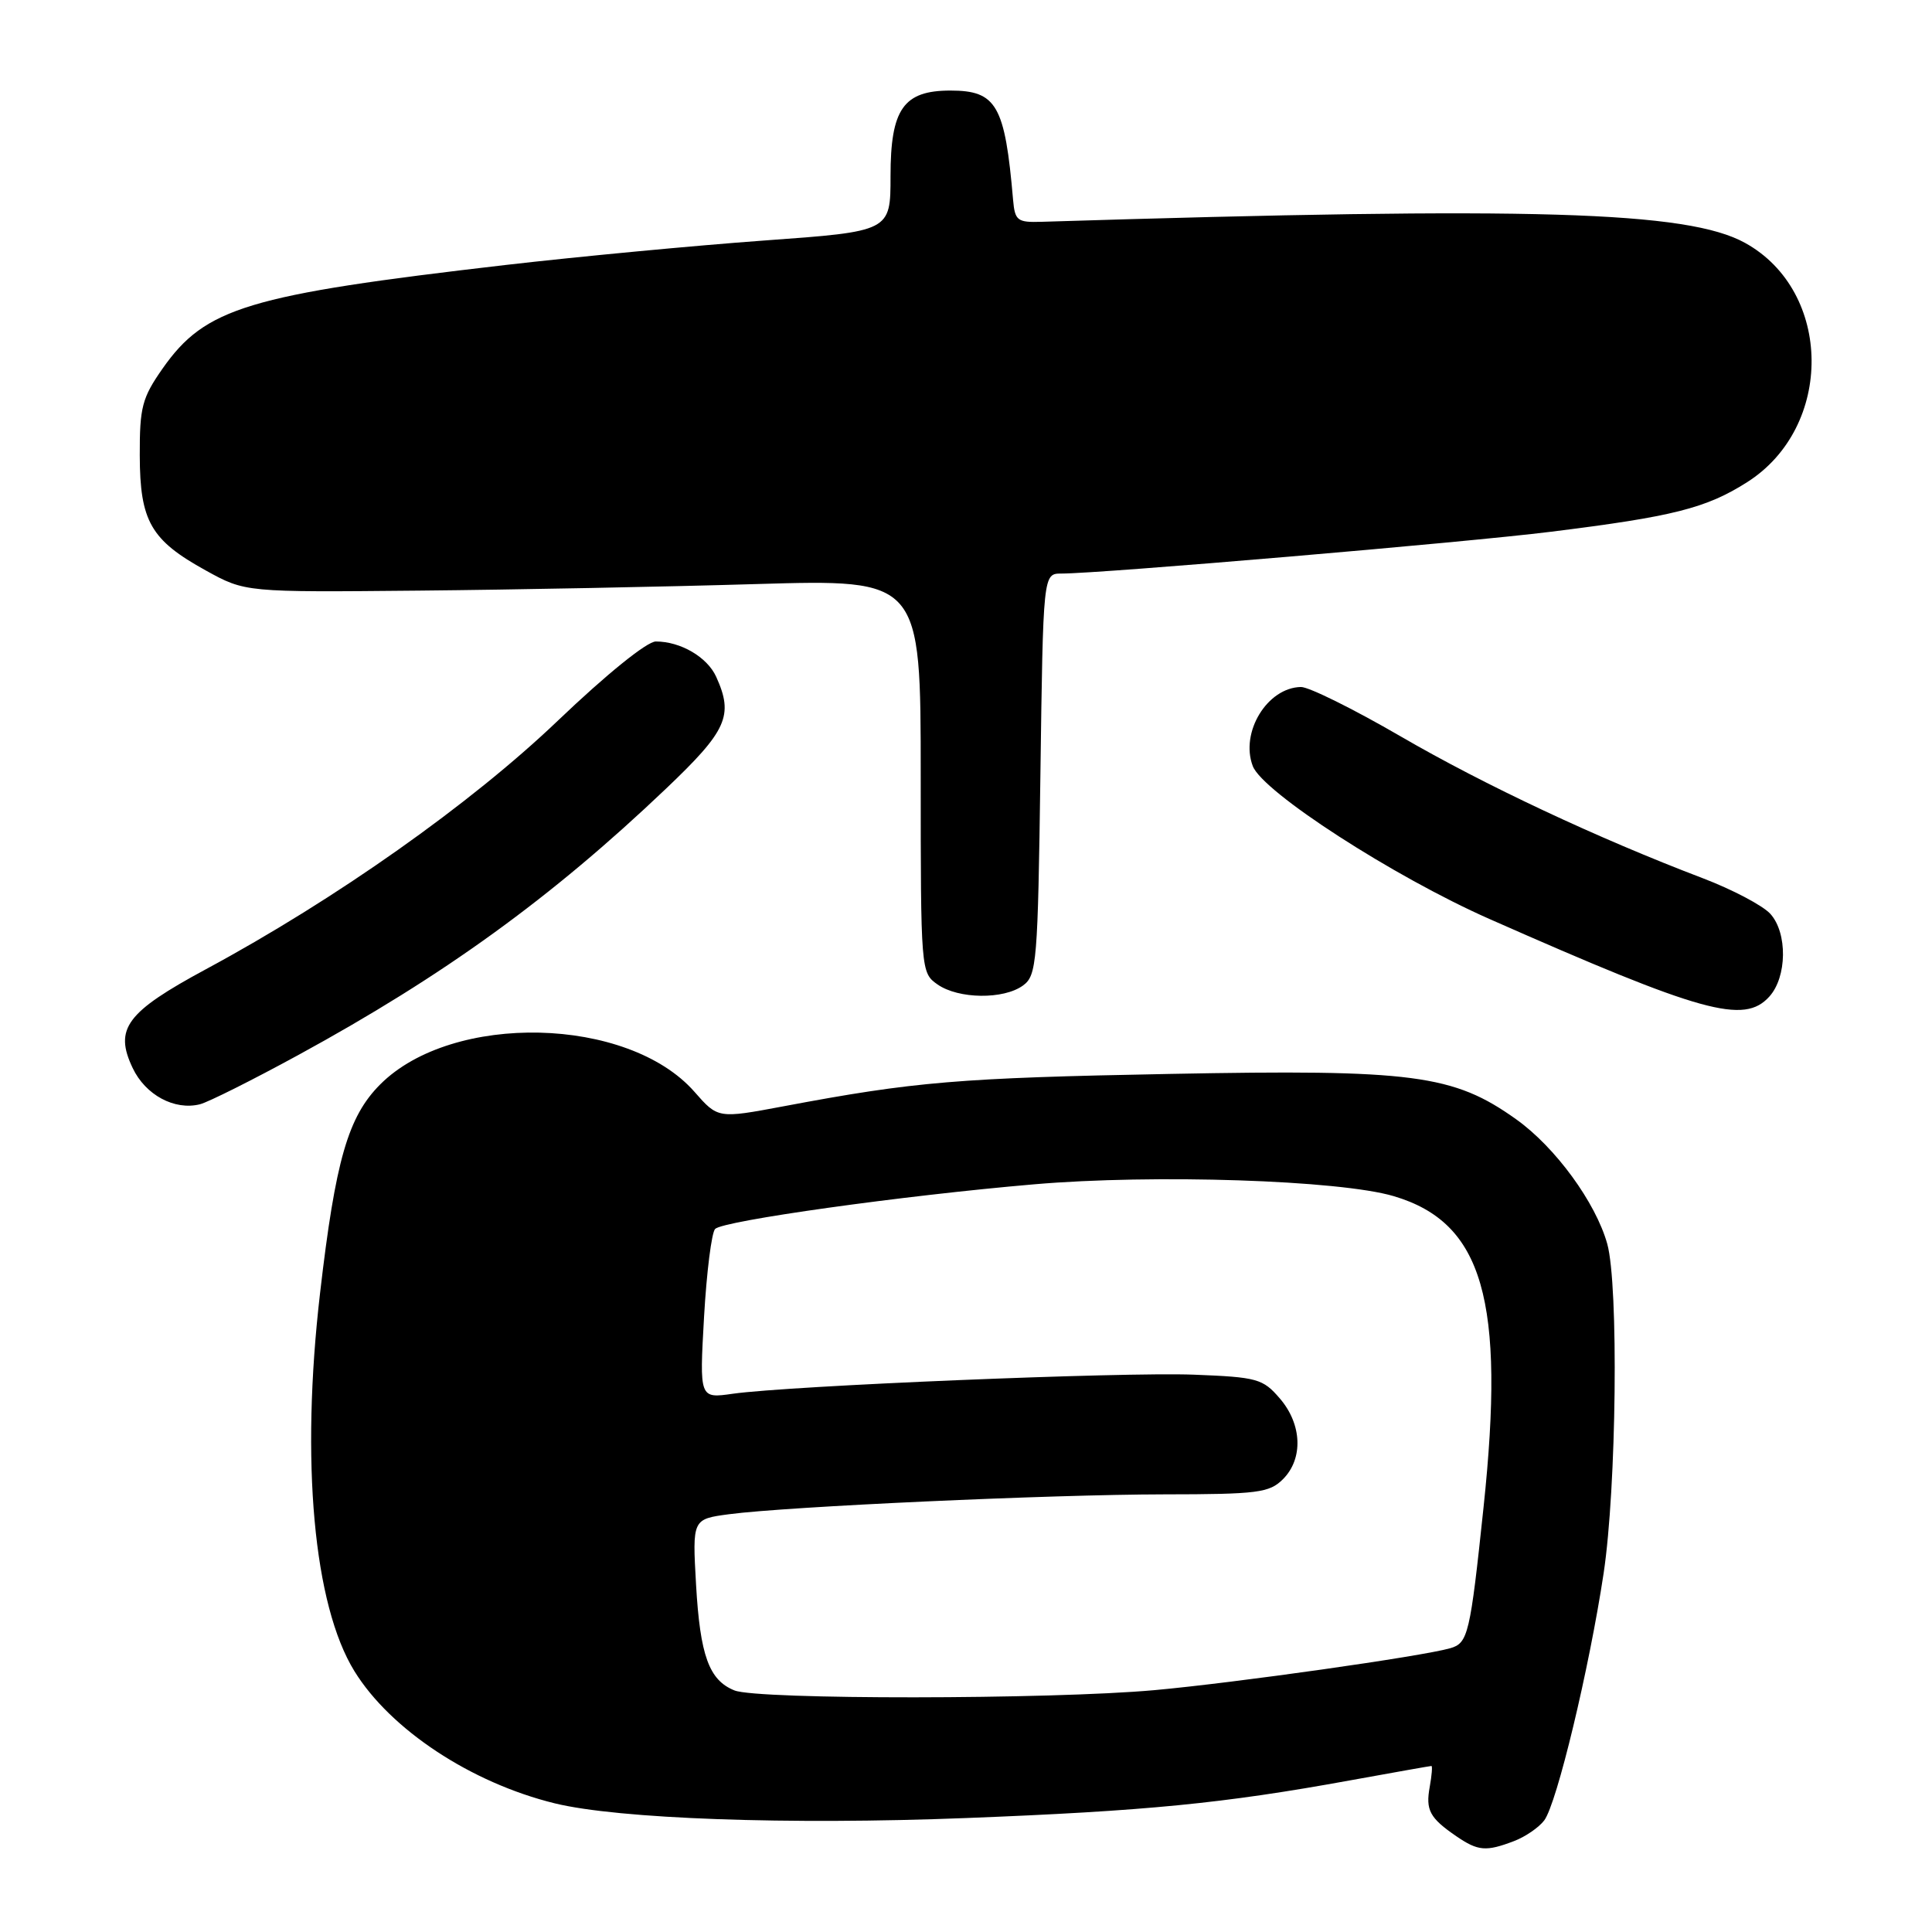 <?xml version="1.0" encoding="UTF-8" standalone="no"?>
<!DOCTYPE svg PUBLIC "-//W3C//DTD SVG 1.1//EN" "http://www.w3.org/Graphics/SVG/1.1/DTD/svg11.dtd" >
<svg xmlns="http://www.w3.org/2000/svg" xmlns:xlink="http://www.w3.org/1999/xlink" version="1.1" viewBox="0 0 256 256">
 <g >
 <path fill="currentColor"
d=" M 200.60 243.96 C 202.11 243.39 203.91 242.15 204.62 241.21 C 206.29 238.99 210.58 221.12 212.49 208.46 C 214.20 197.10 214.49 170.32 212.97 164.82 C 211.44 159.34 206.09 152.01 200.91 148.32 C 192.59 142.38 187.26 141.68 155.00 142.30 C 127.02 142.83 121.23 143.31 103.82 146.59 C 95.13 148.22 95.13 148.22 92.01 144.66 C 83.22 134.66 59.96 134.11 50.39 143.68 C 46.12 147.95 44.45 153.72 42.41 171.34 C 39.82 193.64 41.55 212.68 46.97 221.45 C 51.76 229.20 62.42 236.23 73.50 238.95 C 81.95 241.02 104.41 241.82 128.00 240.90 C 151.86 239.97 162.09 238.97 178.94 235.90 C 184.69 234.86 189.51 234.00 189.67 234.00 C 189.82 234.00 189.72 235.24 189.45 236.75 C 188.88 239.85 189.44 240.89 192.97 243.31 C 195.85 245.28 196.90 245.37 200.60 243.96 Z  M 39.50 139.81 C 58.82 129.27 73.04 118.98 88.22 104.53 C 96.35 96.80 97.24 94.82 94.89 89.66 C 93.70 87.06 90.18 85.00 86.90 85.00 C 85.73 85.00 80.37 89.33 73.90 95.51 C 62.34 106.55 44.48 119.16 27.30 128.42 C 16.73 134.12 15.10 136.31 17.58 141.52 C 19.27 145.09 23.13 147.17 26.50 146.32 C 27.60 146.04 33.45 143.11 39.50 139.81 Z  M 234.44 132.06 C 236.80 129.46 236.87 123.62 234.58 121.09 C 233.58 119.99 229.56 117.87 225.63 116.37 C 211.73 111.08 196.72 104.04 185.57 97.56 C 179.35 93.95 173.42 91.01 172.38 91.03 C 167.92 91.11 164.30 97.04 166.00 101.51 C 167.31 104.95 184.66 116.16 197.36 121.77 C 225.59 134.24 231.09 135.76 234.44 132.06 Z  M 135.56 130.58 C 137.38 129.25 137.52 127.51 137.86 102.58 C 138.22 76.00 138.22 76.00 140.64 76.00 C 145.84 76.00 194.14 71.88 205.50 70.46 C 221.68 68.45 226.06 67.35 231.49 63.90 C 243.02 56.59 242.86 38.60 231.22 32.18 C 223.59 27.97 203.26 27.36 138.00 29.39 C 134.81 29.49 134.48 29.24 134.24 26.50 C 133.16 13.93 132.05 12.00 125.93 12.00 C 119.71 12.00 118.00 14.45 118.00 23.33 C 118.00 30.66 118.00 30.66 101.25 31.87 C 92.04 32.54 76.62 34.00 67.00 35.11 C 32.78 39.08 27.21 40.76 21.54 48.84 C 18.83 52.71 18.50 53.96 18.52 60.34 C 18.54 69.07 19.98 71.57 27.27 75.59 C 32.50 78.48 32.50 78.48 55.50 78.26 C 68.15 78.14 88.29 77.75 100.25 77.39 C 122.00 76.75 122.00 76.75 122.00 102.82 C 122.00 128.62 122.02 128.90 124.22 130.44 C 127.00 132.39 132.99 132.46 135.56 130.58 Z  M 97.32 223.99 C 93.95 222.64 92.77 219.38 92.23 209.96 C 91.74 201.29 91.74 201.29 96.62 200.64 C 104.36 199.62 139.18 198.03 154.25 198.01 C 166.66 198.00 168.20 197.80 170.00 196.00 C 172.71 193.29 172.53 188.73 169.59 185.31 C 167.33 182.68 166.60 182.48 158.16 182.15 C 148.71 181.79 104.66 183.61 97.09 184.68 C 92.68 185.31 92.68 185.31 93.29 174.50 C 93.63 168.56 94.29 163.31 94.76 162.84 C 95.85 161.75 119.61 158.42 137.00 156.93 C 152.88 155.56 177.53 156.37 184.69 158.50 C 196.51 162.01 199.48 172.29 196.58 199.70 C 194.80 216.58 194.53 217.72 192.16 218.40 C 188.40 219.48 163.70 222.98 153.00 223.95 C 139.19 225.20 100.39 225.23 97.32 223.99 Z "/>
</g>
</svg>